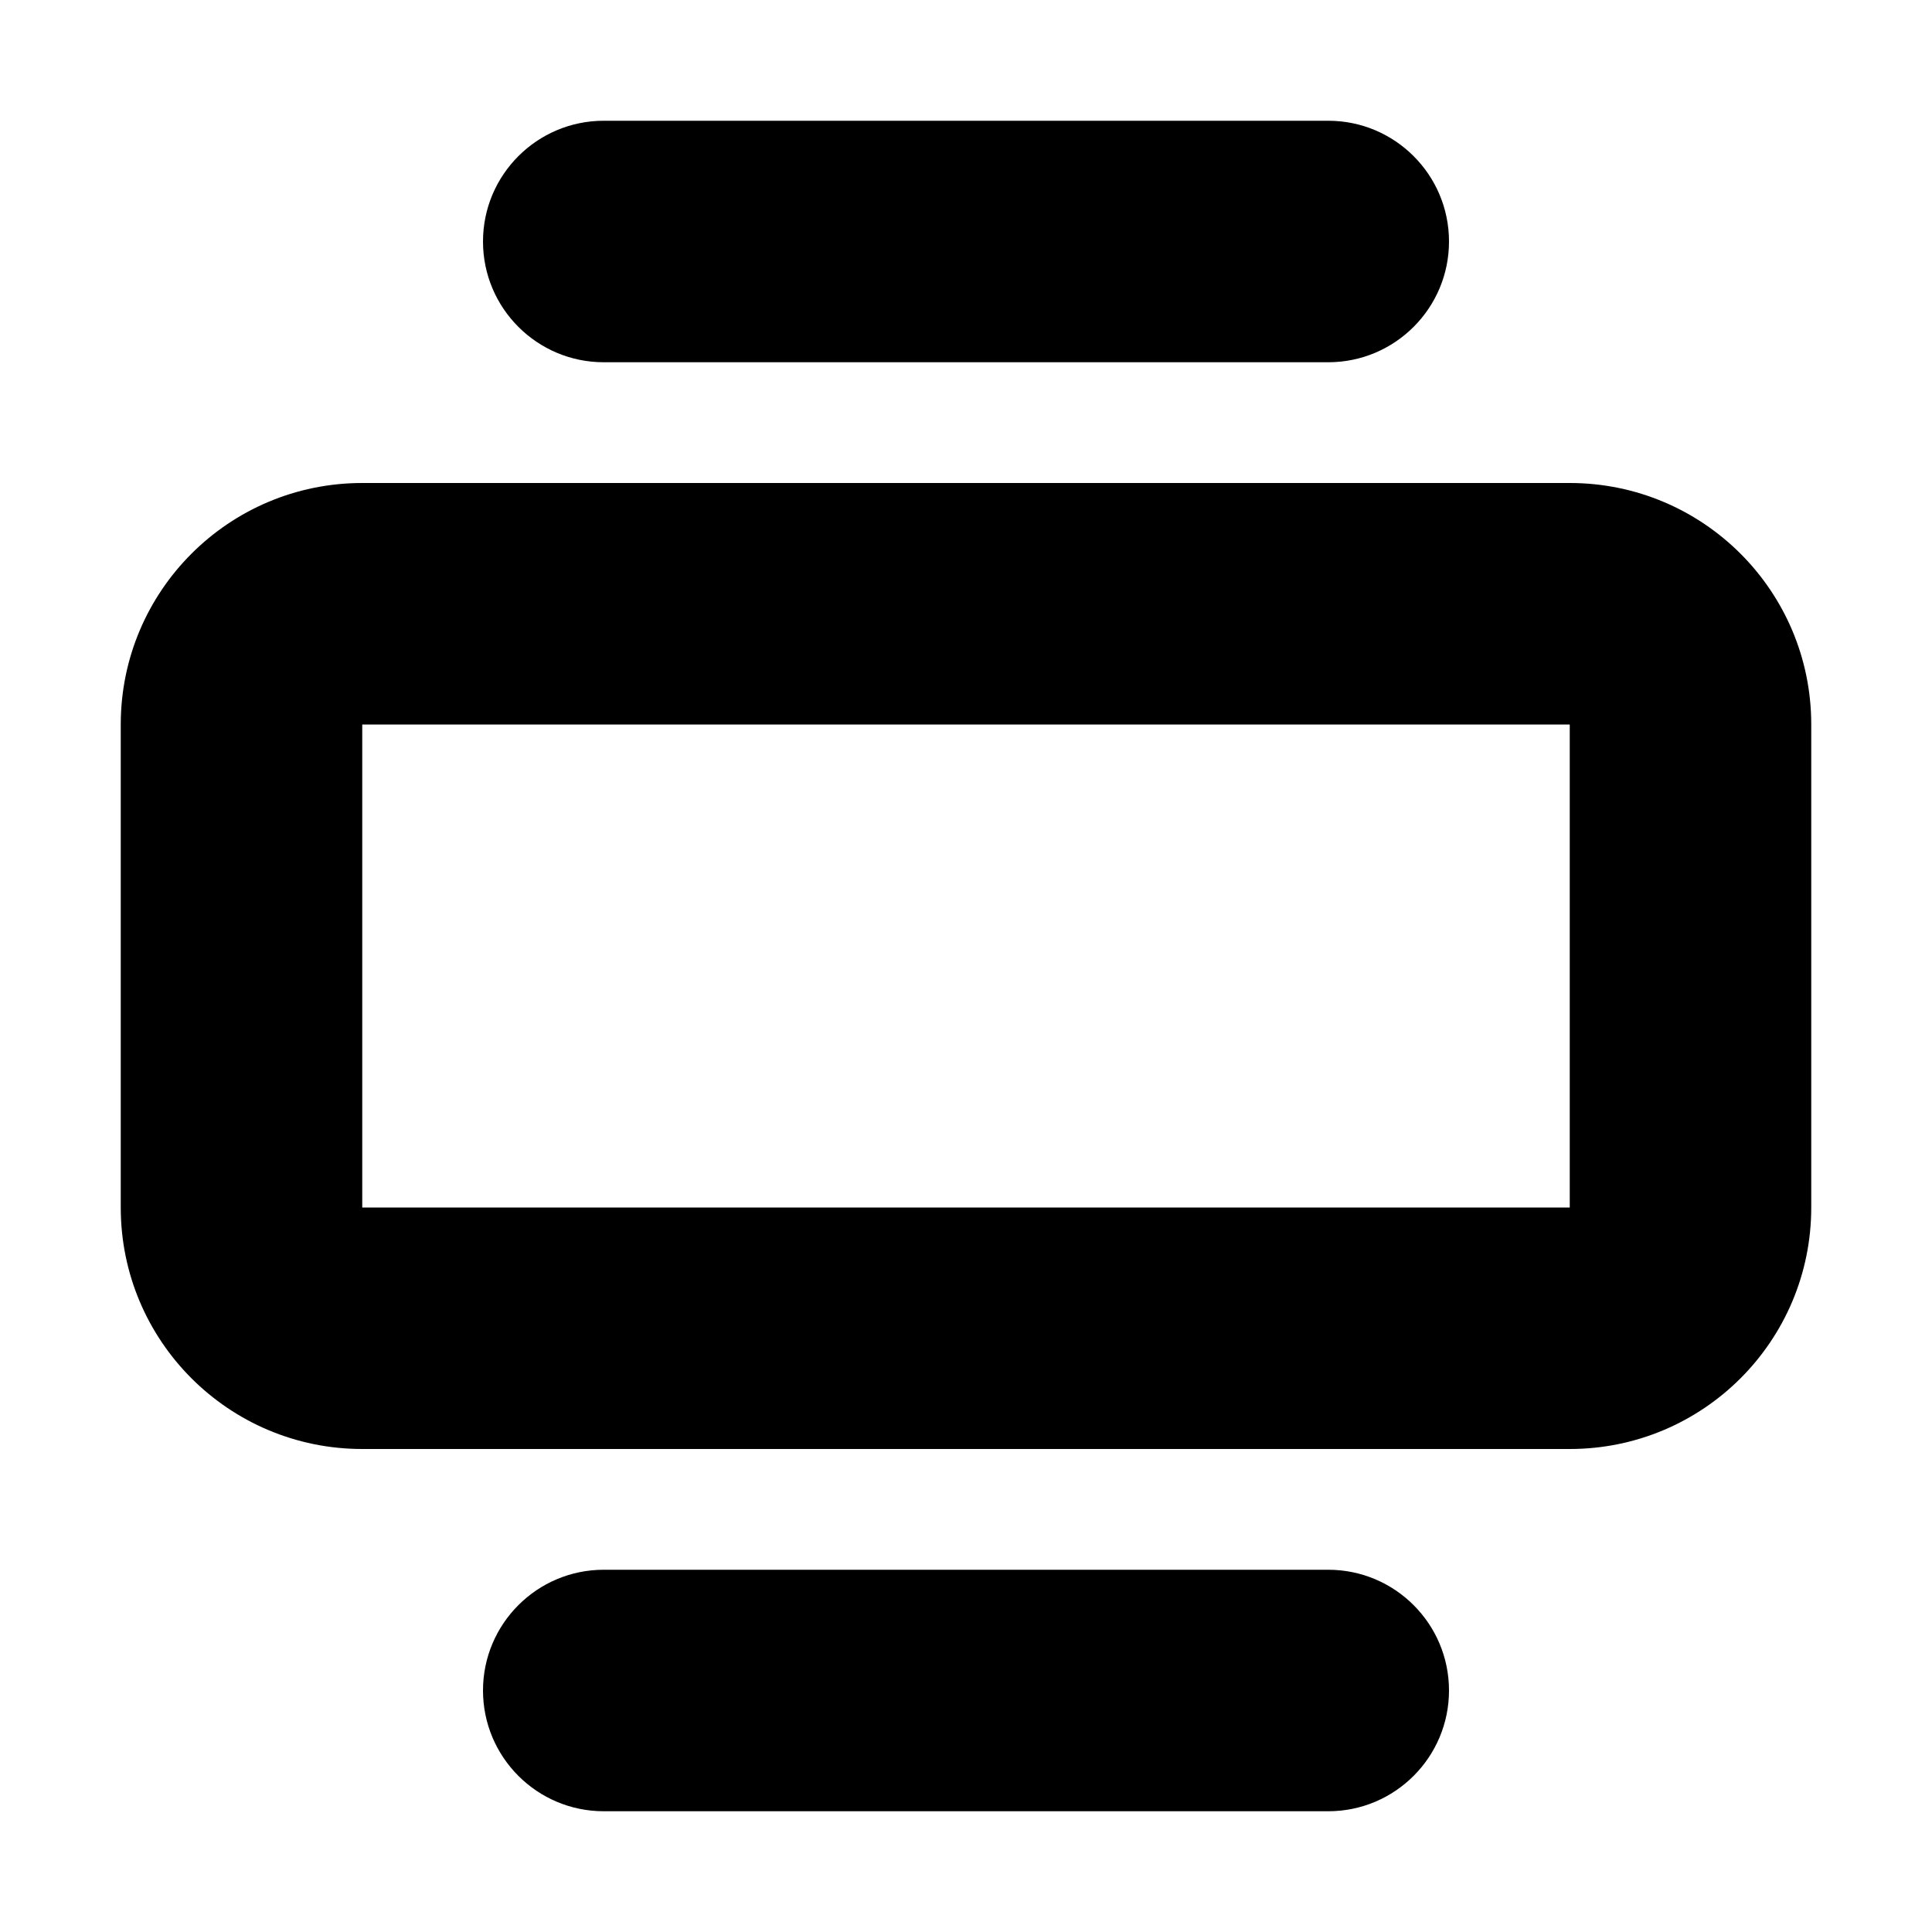 <svg width="16" height="16" viewBox="0 0 16 16" fill="none" xmlns="http://www.w3.org/2000/svg">
<rect width="16" height="16" fill="white"/>
<path d="M4 2C4 2.552 4.448 3 5 3H11C11.552 3 12 2.552 12 2C12 1.448 11.552 1 11 1H5C4.448 1 4 1.448 4 2Z" fill="black"/>
<path d="M4 14C4 14.552 4.448 15 5 15H11C11.552 15 12 14.552 12 14C12 13.448 11.552 13 11 13H5C4.448 13 4 13.448 4 14Z" fill="black"/>
<path fill-rule="evenodd" clip-rule="evenodd" d="M3 4C1.895 4 1 4.895 1 6V10C1 11.105 1.895 12 3 12H13C14.105 12 15 11.105 15 10V6C15 4.895 14.105 4 13 4H3ZM3 6H13V10H3V6Z" fill="black"/>
</svg>
